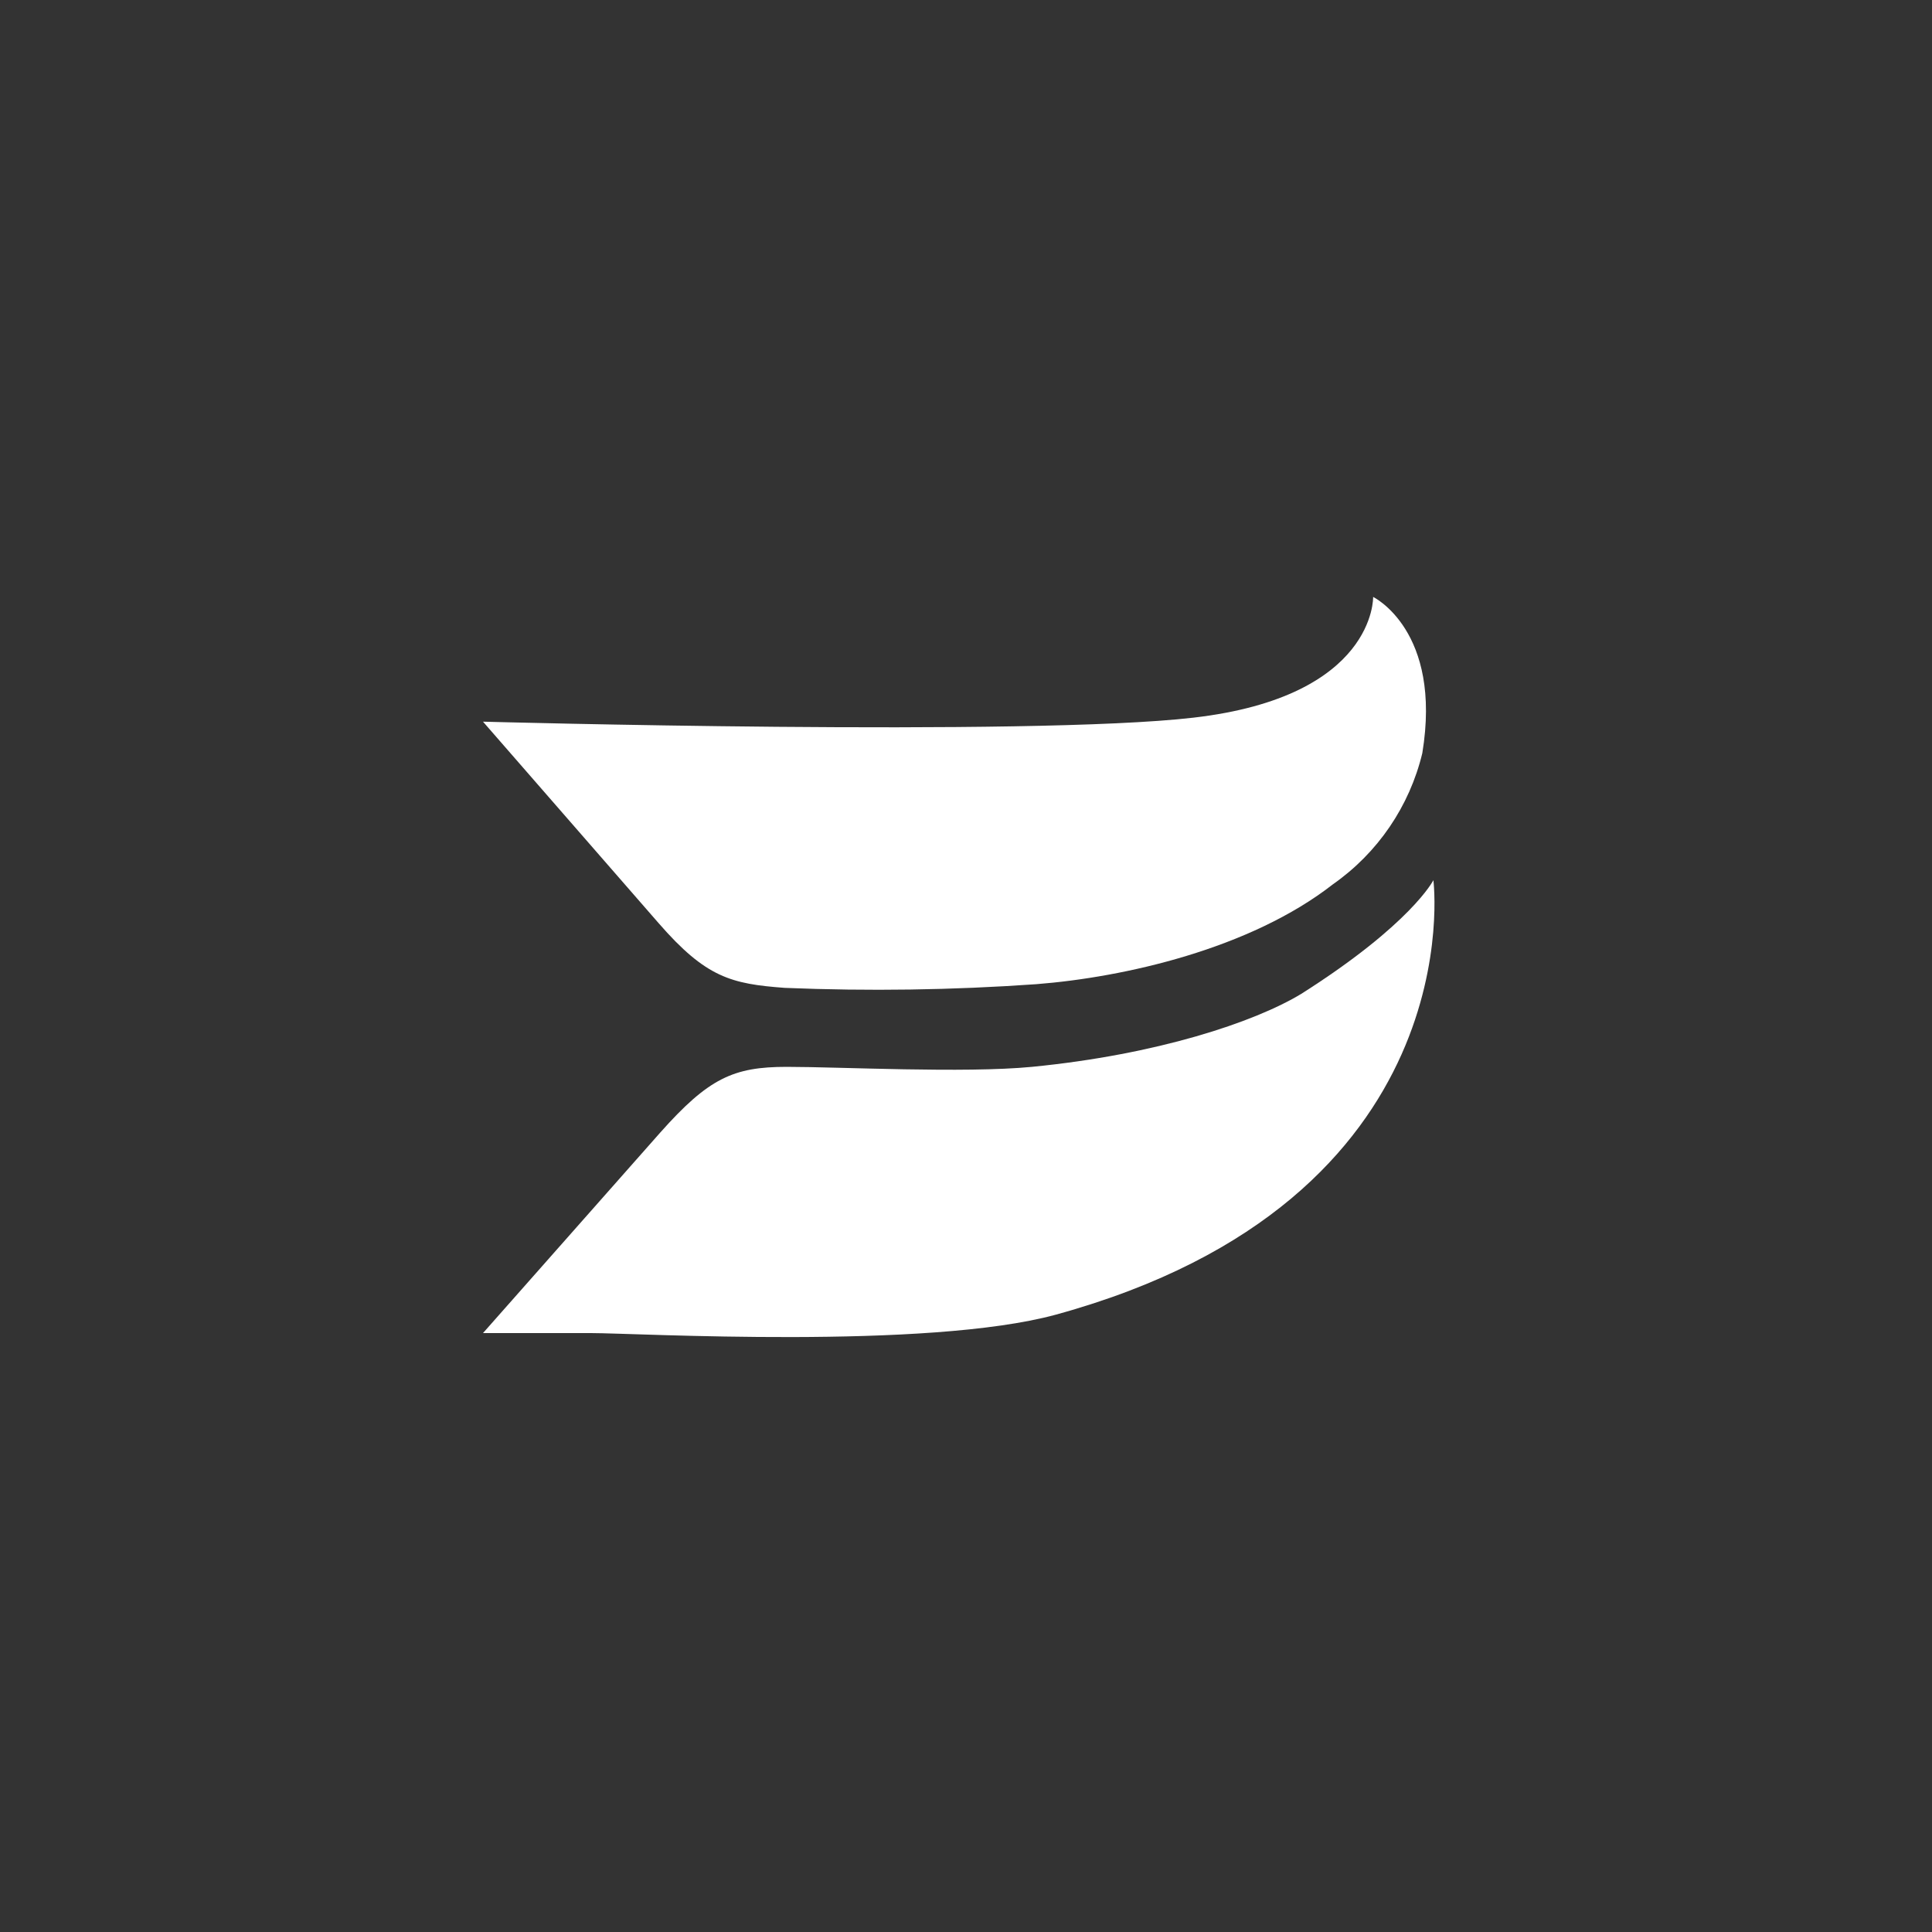 <svg xmlns="http://www.w3.org/2000/svg" width="60" height="60" viewBox="0 0 60 60">
  <rect x="0" y="0" width="60" height="60" fill="#333333" stroke="none"/>
  <g fill="#FFF" transform="translate(15 18)">
    <path d="M29.515,9.335 C29.515,9.335 28.835,10.694 25.412,12.865 C23.956,13.747 20.929,14.753 17.047,15.132 C14.947,15.335 11.091,15.132 9.432,15.132 C7.774,15.132 7.006,15.485 5.506,17.171 L0,23.4 L3.353,23.4 C4.791,23.4 13.8,23.921 17.797,22.826 C30.785,19.262 29.515,9.335 29.515,9.335 Z"/>
    <path d="M29.171,5.391 C29.797,1.579 27.644,0.538 27.644,0.538 C27.644,0.538 27.732,3.635 22.059,4.288 C16.976,4.879 0,4.412 0,4.412 L5.453,10.668 C6.926,12.362 7.712,12.556 9.371,12.679 C11.974,12.786 14.581,12.748 17.179,12.565 C19.906,12.353 23.824,11.471 26.4,9.459 C27.789,8.486 28.774,7.039 29.171,5.391 Z"/>
  </g>
</svg>
